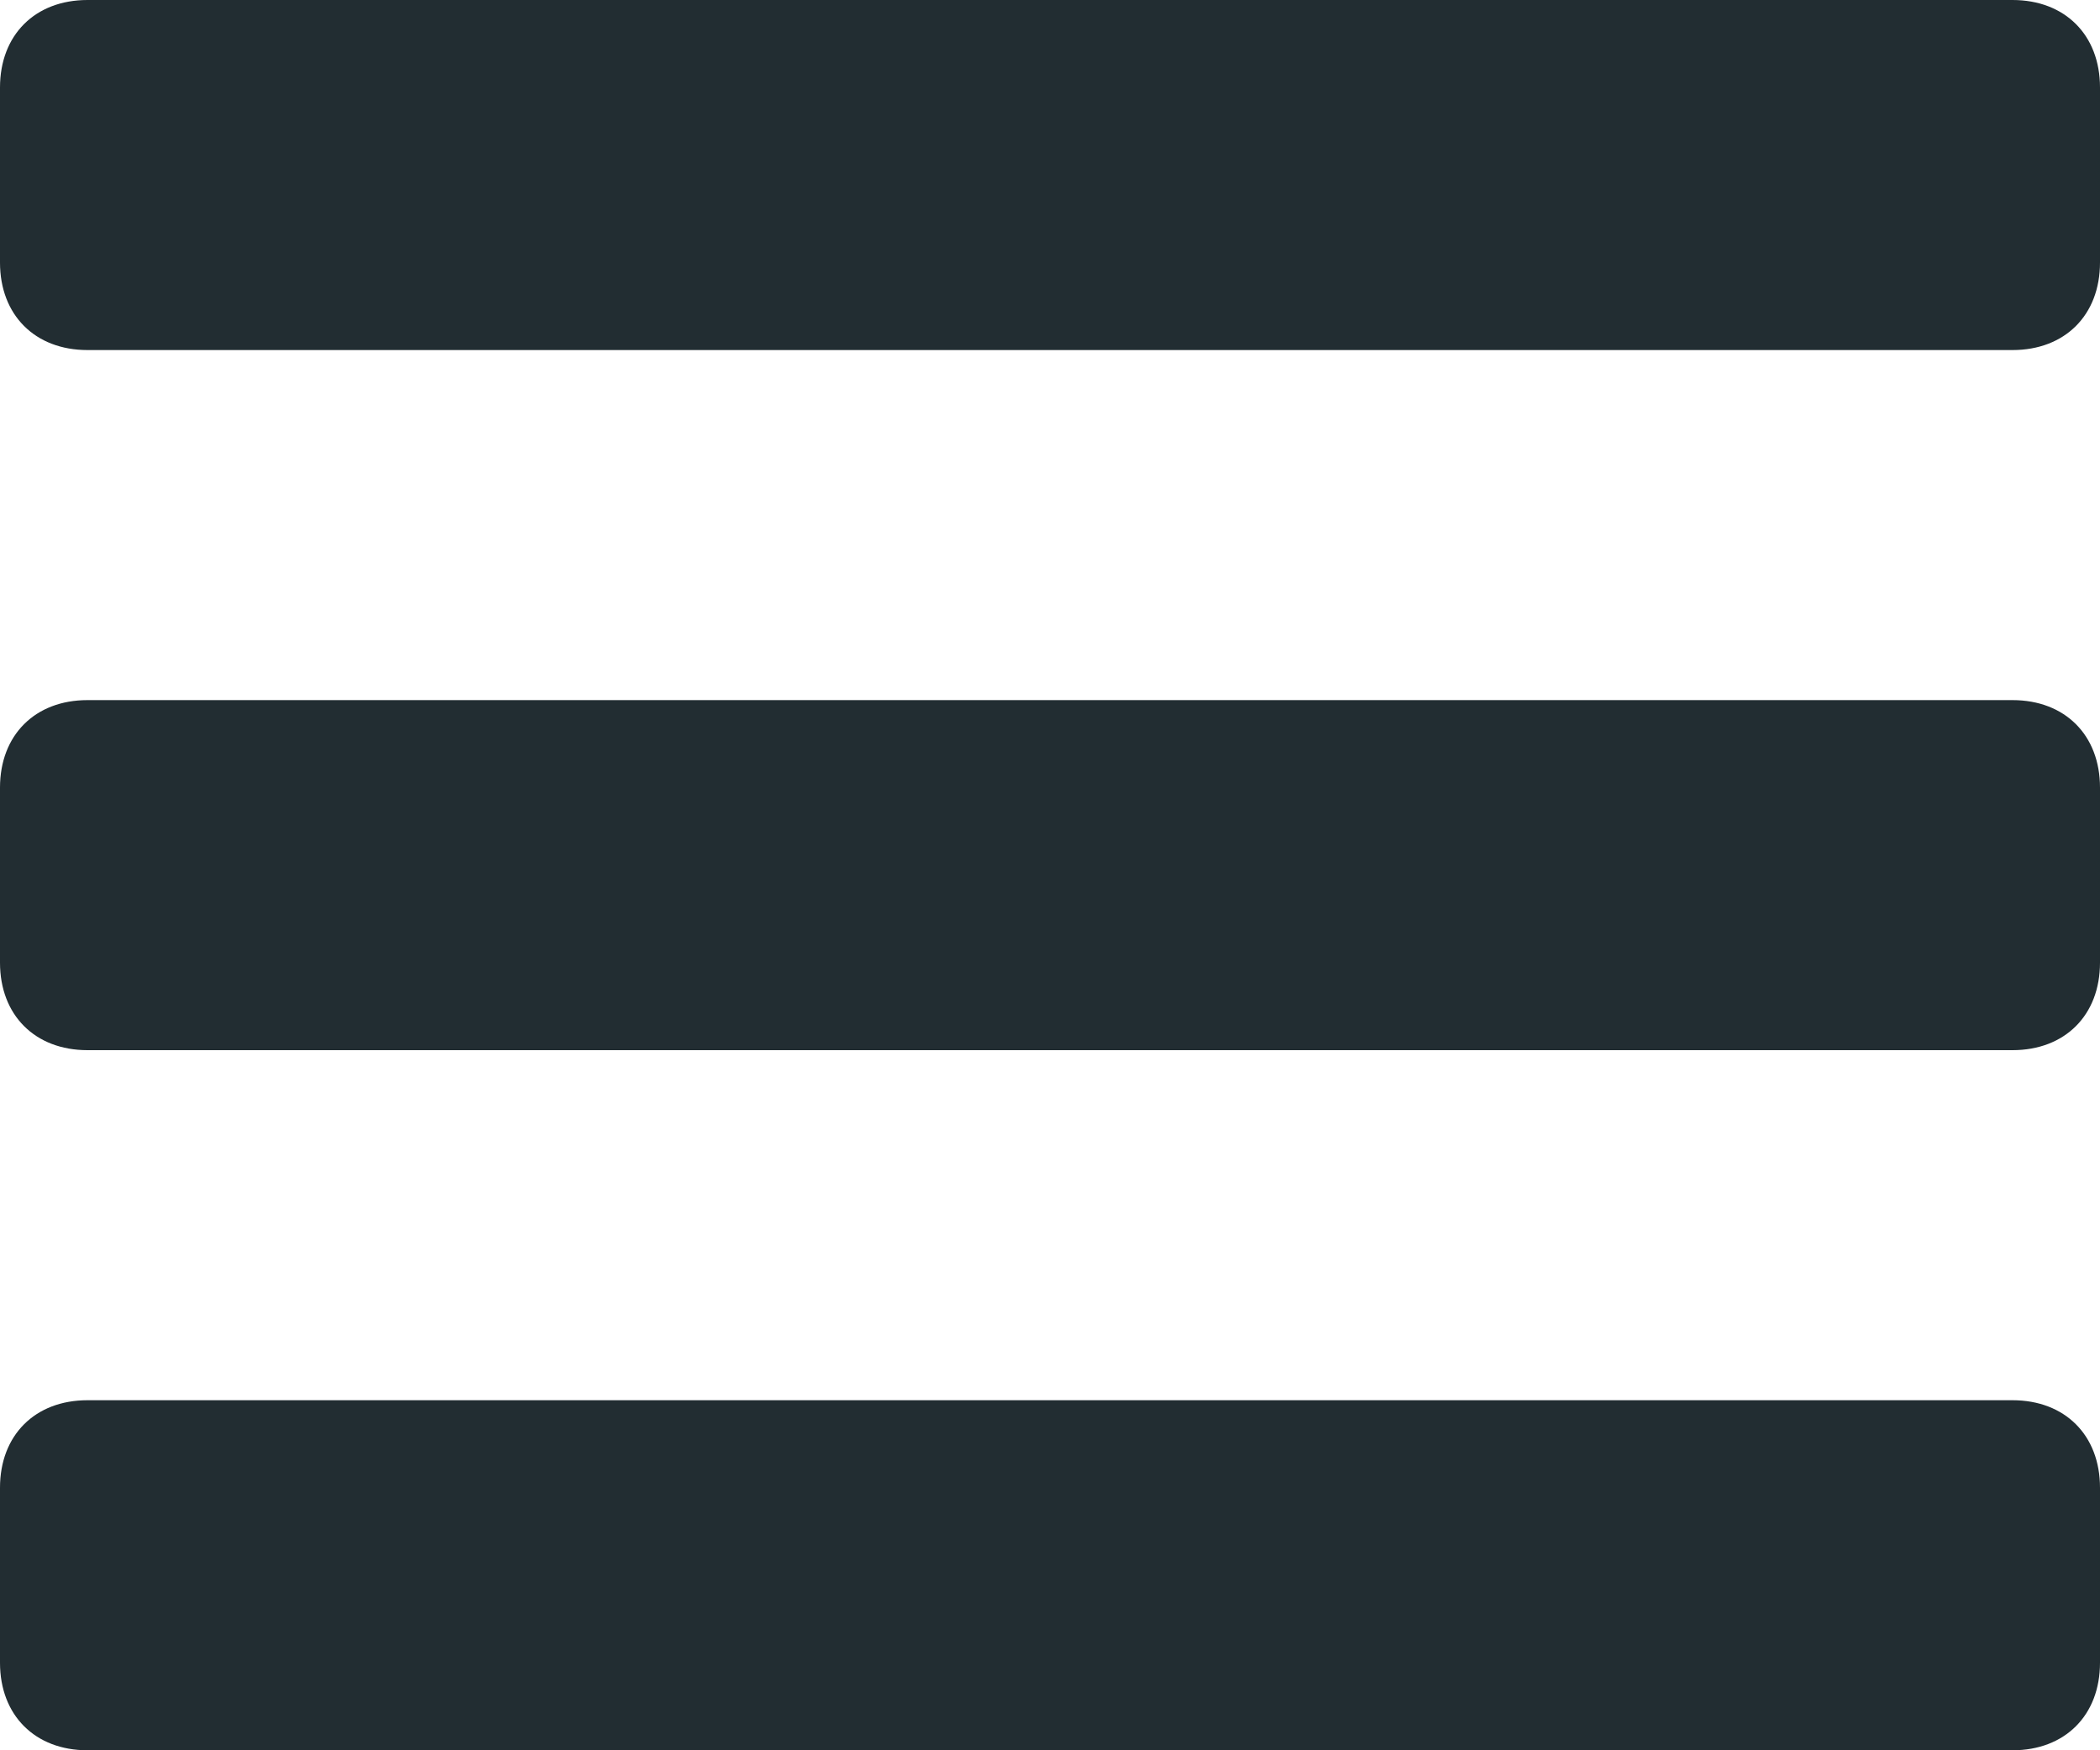 <?xml version="1.0" encoding="UTF-8" standalone="no"?>
<svg width="18px" height="15px" viewBox="0 0 18 15" version="1.1" xmlns="http://www.w3.org/2000/svg" xmlns:xlink="http://www.w3.org/1999/xlink">
    <!-- Generator: Sketch 3.8.3 (29802) - http://www.bohemiancoding.com/sketch -->
    <title>Group</title>
    <desc>Created with Sketch.</desc>
    <defs></defs>
    <g id="Page-1" stroke="none" stroke-width="1" fill="none" fill-rule="evenodd">
        <g id="Home" transform="translate(-215, -17)" fill="#222D32">
            <g id="topbar" transform="translate(0, -1)">
                <g id="menu" transform="translate(215, 18)">
                    <g id="Group">
                        <path d="M18,0.75 C18,0.3 17.7,0 17.25,0 L0.75,0 C0.3,0 0,0.3 0,0.75 L0,2.25 C0,2.7 0.3,3 0.75,3 L17.25,3 C17.7,3 18,2.7 18,2.25 L18,0.75 L18,0.75 Z" id="Shape"></path>
                        <path d="M18,6.75 C18,6.3 17.7,6 17.25,6 L0.75,6 C0.3,6 0,6.3 0,6.75 L0,8.25 C0,8.7 0.3,9 0.75,9 L17.25,9 C17.7,9 18,8.7 18,8.25 L18,6.75 L18,6.75 Z" id="Shape"></path>
                        <path d="M18,12.75 C18,12.3 17.7,12 17.25,12 L0.75,12 C0.3,12 0,12.3 0,12.75 L0,14.25 C0,14.7 0.3,15 0.75,15 L17.25,15 C17.7,15 18,14.7 18,14.25 L18,12.75 L18,12.75 Z" id="Shape"></path>
                    </g>
                </g>
            </g>
        </g>
    </g>
</svg>